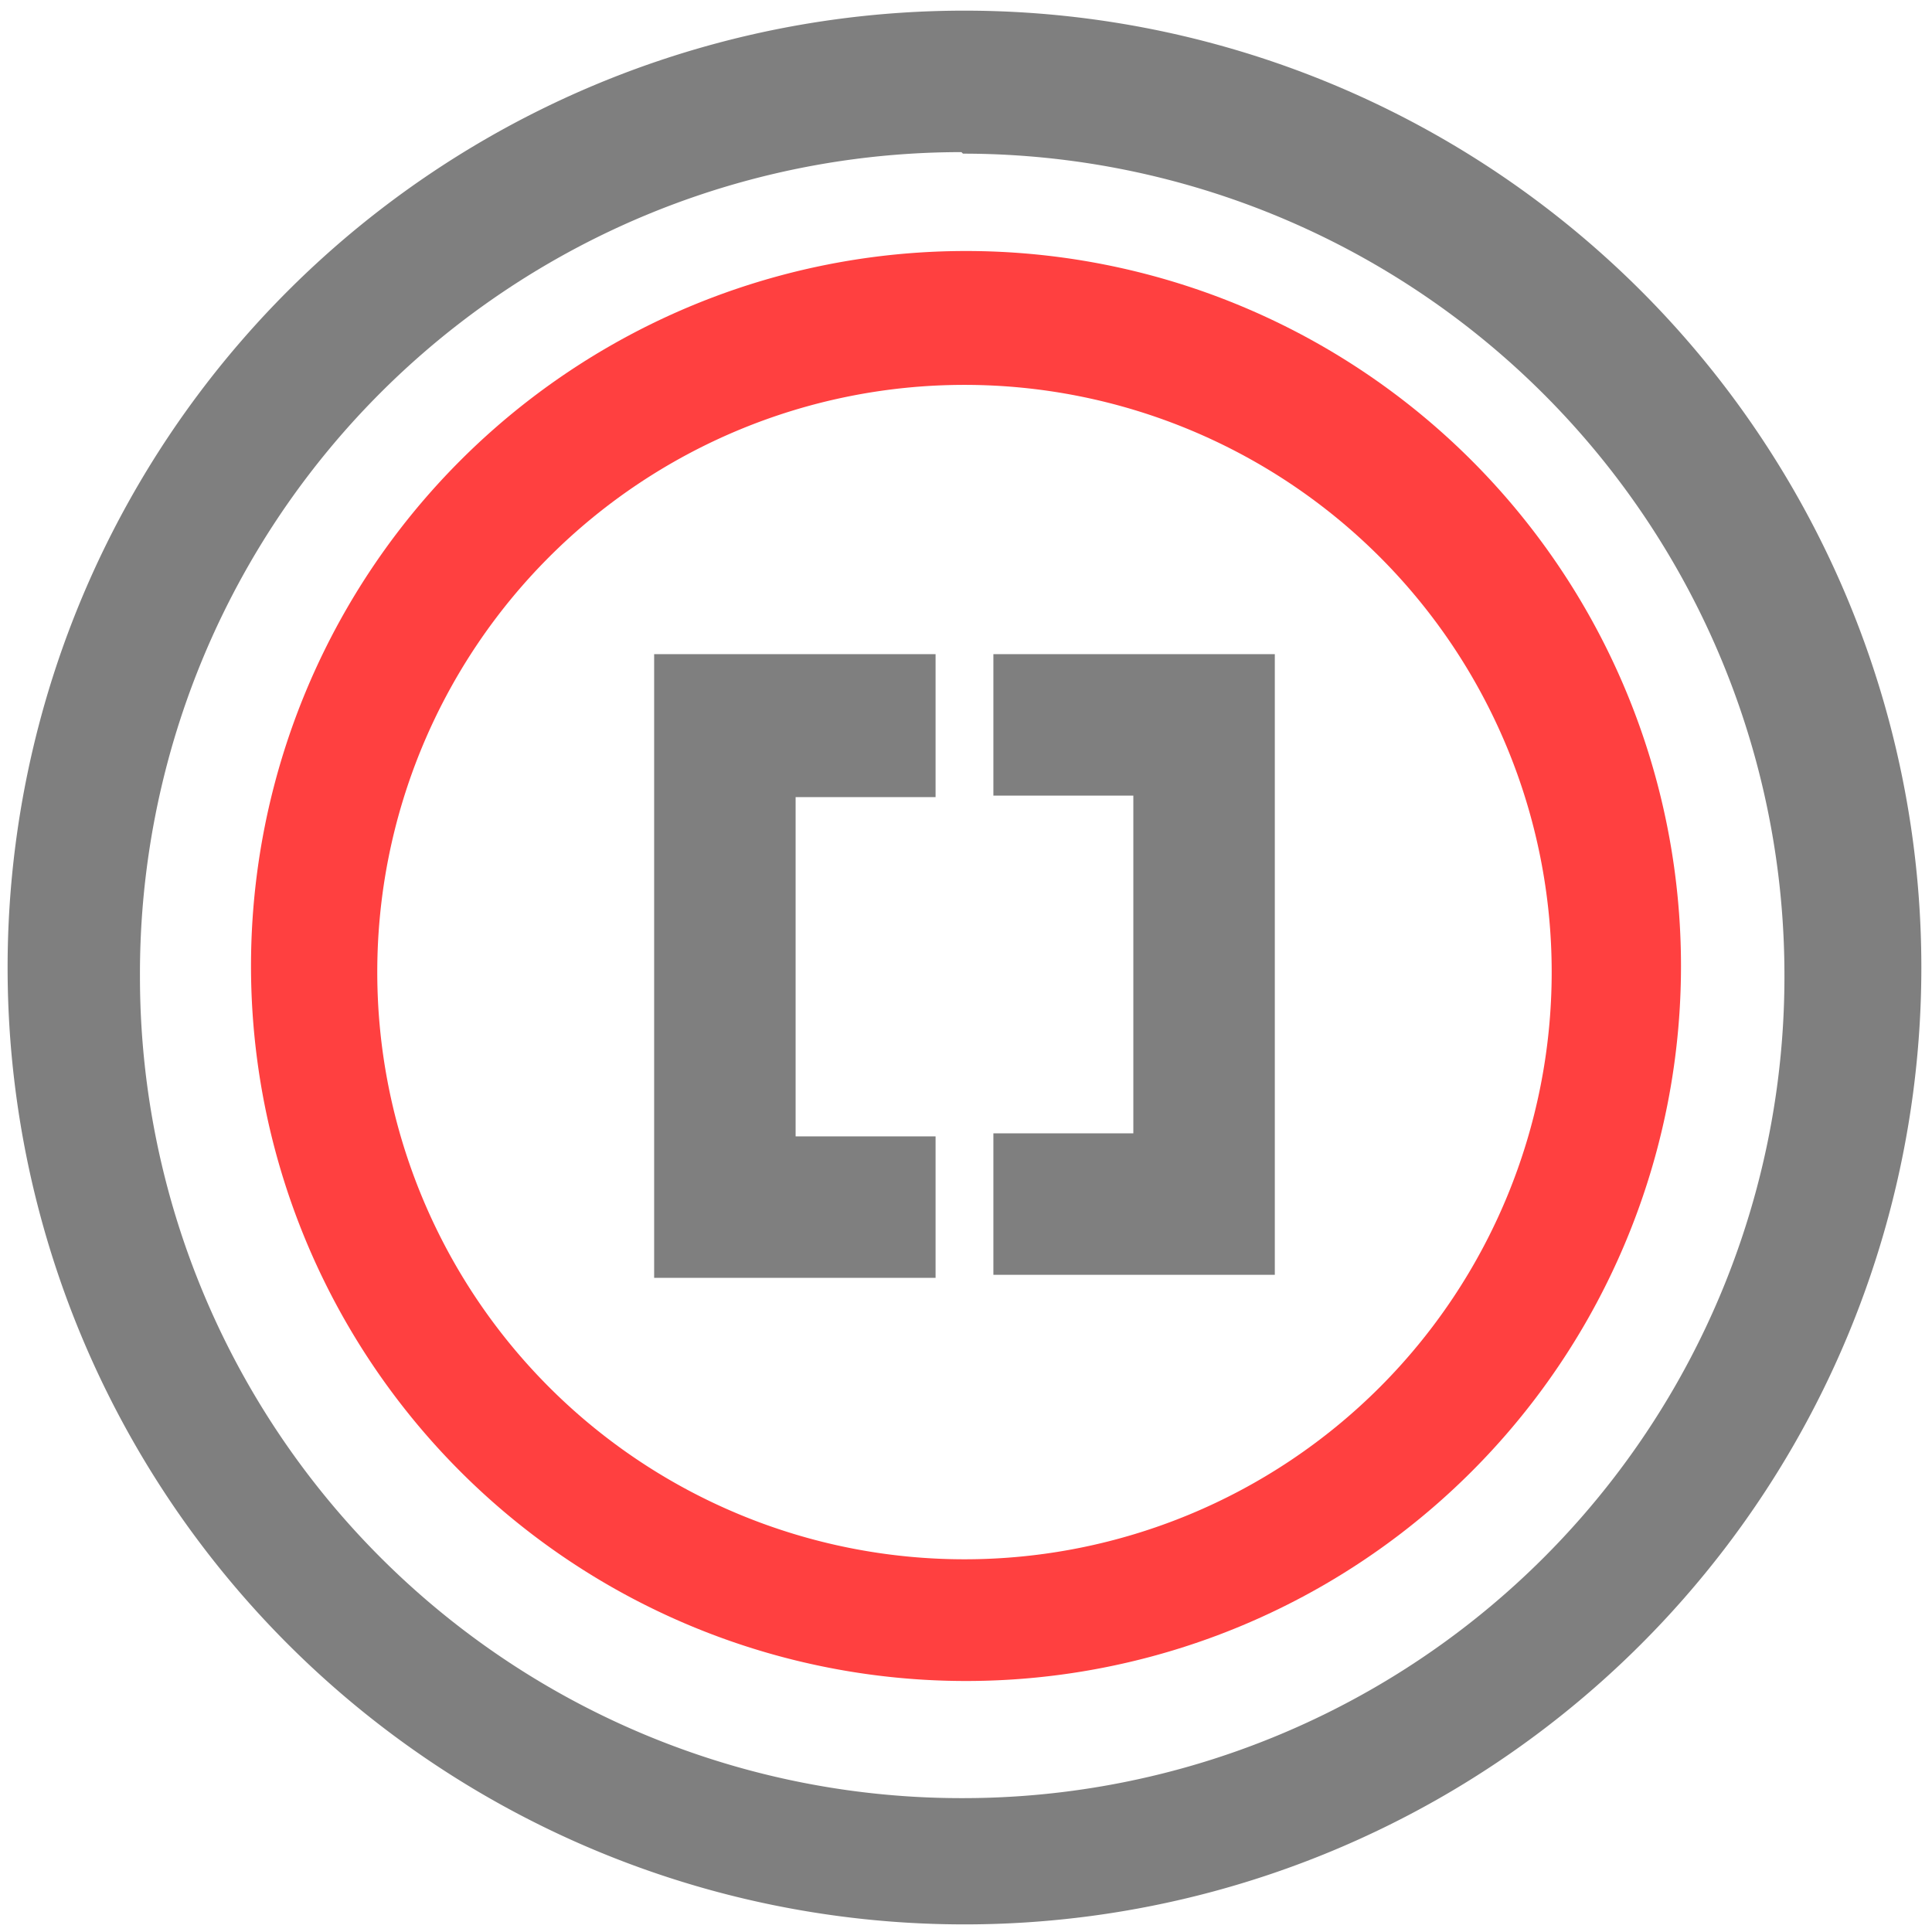 <?xml version="1.0" encoding="UTF-8" standalone="no"?>
<svg
   xmlns:dc="http://purl.org/dc/elements/1.1/"
   xmlns:cc="http://creativecommons.org/ns#"
   xmlns:rdf="http://www.w3.org/1999/02/22-rdf-syntax-ns#"
   xmlns:svg="http://www.w3.org/2000/svg"
   xmlns="http://www.w3.org/2000/svg"
   xmlns:sodipodi="http://sodipodi.sourceforge.net/DTD/sodipodi-0.dtd"
   xmlns:inkscape="http://www.inkscape.org/namespaces/inkscape"
   width="48"
   height="48"
   viewBox="0 0 12.7 12.7"
   version="1.1"
   id="svg28"
   sodipodi:docname="brackets-electron.svg"
   inkscape:version="0.92.4 (5da689c313, 2019-01-14)">
  <sodipodi:namedview
     pagecolor="#ffffff"
     bordercolor="#666666"
     borderopacity="1"
     objecttolerance="10"
     gridtolerance="10"
     guidetolerance="10"
     inkscape:pageopacity="0"
     inkscape:pageshadow="2"
     inkscape:window-width="1087"
     inkscape:window-height="480"
     id="namedview30"
     showgrid="false"
     inkscape:zoom="4.9166667"
     inkscape:cx="2.1355932"
     inkscape:cy="24"
     inkscape:window-x="0"
     inkscape:window-y="25"
     inkscape:window-maximized="0"
     inkscape:current-layer="svg28" />
  <defs
     id="defs22">
    <linearGradient
       id="a">
      <stop
         offset="0"
         stop-color="#fff"
         id="stop2" />
      <stop
         offset="1"
         stop-color="#7cafec"
         id="stop4" />
    </linearGradient>
    <linearGradient
       id="b">
      <stop
         stop-color="#2579b0"
         id="stop7" />
      <stop
         offset="1"
         stop-color="#7cbfec"
         id="stop9" />
    </linearGradient>
    <linearGradient
       id="c">
      <stop
         offset="0"
         stop-color="#2e3436"
         id="stop12" />
      <stop
         offset="1"
         stop-color="#555753"
         id="stop14" />
    </linearGradient>
    <linearGradient
       id="d">
      <stop
         offset="0"
         stop-color="#1064d3"
         id="stop17" />
      <stop
         offset="1"
         stop-color="#14c6fd"
         id="stop19" />
    </linearGradient>
  </defs>
  <path
     d="M 6.34,0.07 A 6.29,6.29 0 0 0 0.05,6.37 6.29,6.29 0 0 0 6.35,12.65 6.29,6.29 0 0 0 12.63,6.36 6.29,6.29 0 0 0 6.34,0.07 Z M 6.33,1.01 a 5.4,5.4 0 0 1 5.4,5.4 5.4,5.4 0 0 1 -5.4,5.41 A 5.4,5.4 0 0 1 0.92,6.42 5.4,5.4 0 0 1 6.32,1 Z M 4.3,4.3 V 8.4 H 6.15 V 7.47 H 5.23 V 5.24 H 6.15 V 4.3 H 4.32 Z m 2.23,0 V 5.23 H 7.45 V 7.45 H 6.53 V 8.38 H 8.38 V 4.3 H 6.55 Z"
     id="path24"
     inkscape:connector-curvature="0"
     style="fill:#7F7F7F" />
  <path
     d="m 6.35,1.65 a 4.7,4.7 0 0 0 -4.7,4.7 4.7,4.7 0 0 0 4.7,4.7 4.7,4.7 0 0 0 4.7,-4.7 4.7,4.7 0 0 0 -4.7,-4.7 z M 6.34,2.53 A 3.86,3.86 0 0 1 10.2,6.39 3.86,3.86 0 0 1 6.34,10.25 3.86,3.86 0 0 1 2.48,6.39 3.86,3.86 0 0 1 6.34,2.53 Z"
     id="path26"
     inkscape:connector-curvature="0"
     style="opacity:0.75;fill:#ff0000" />
</svg>
